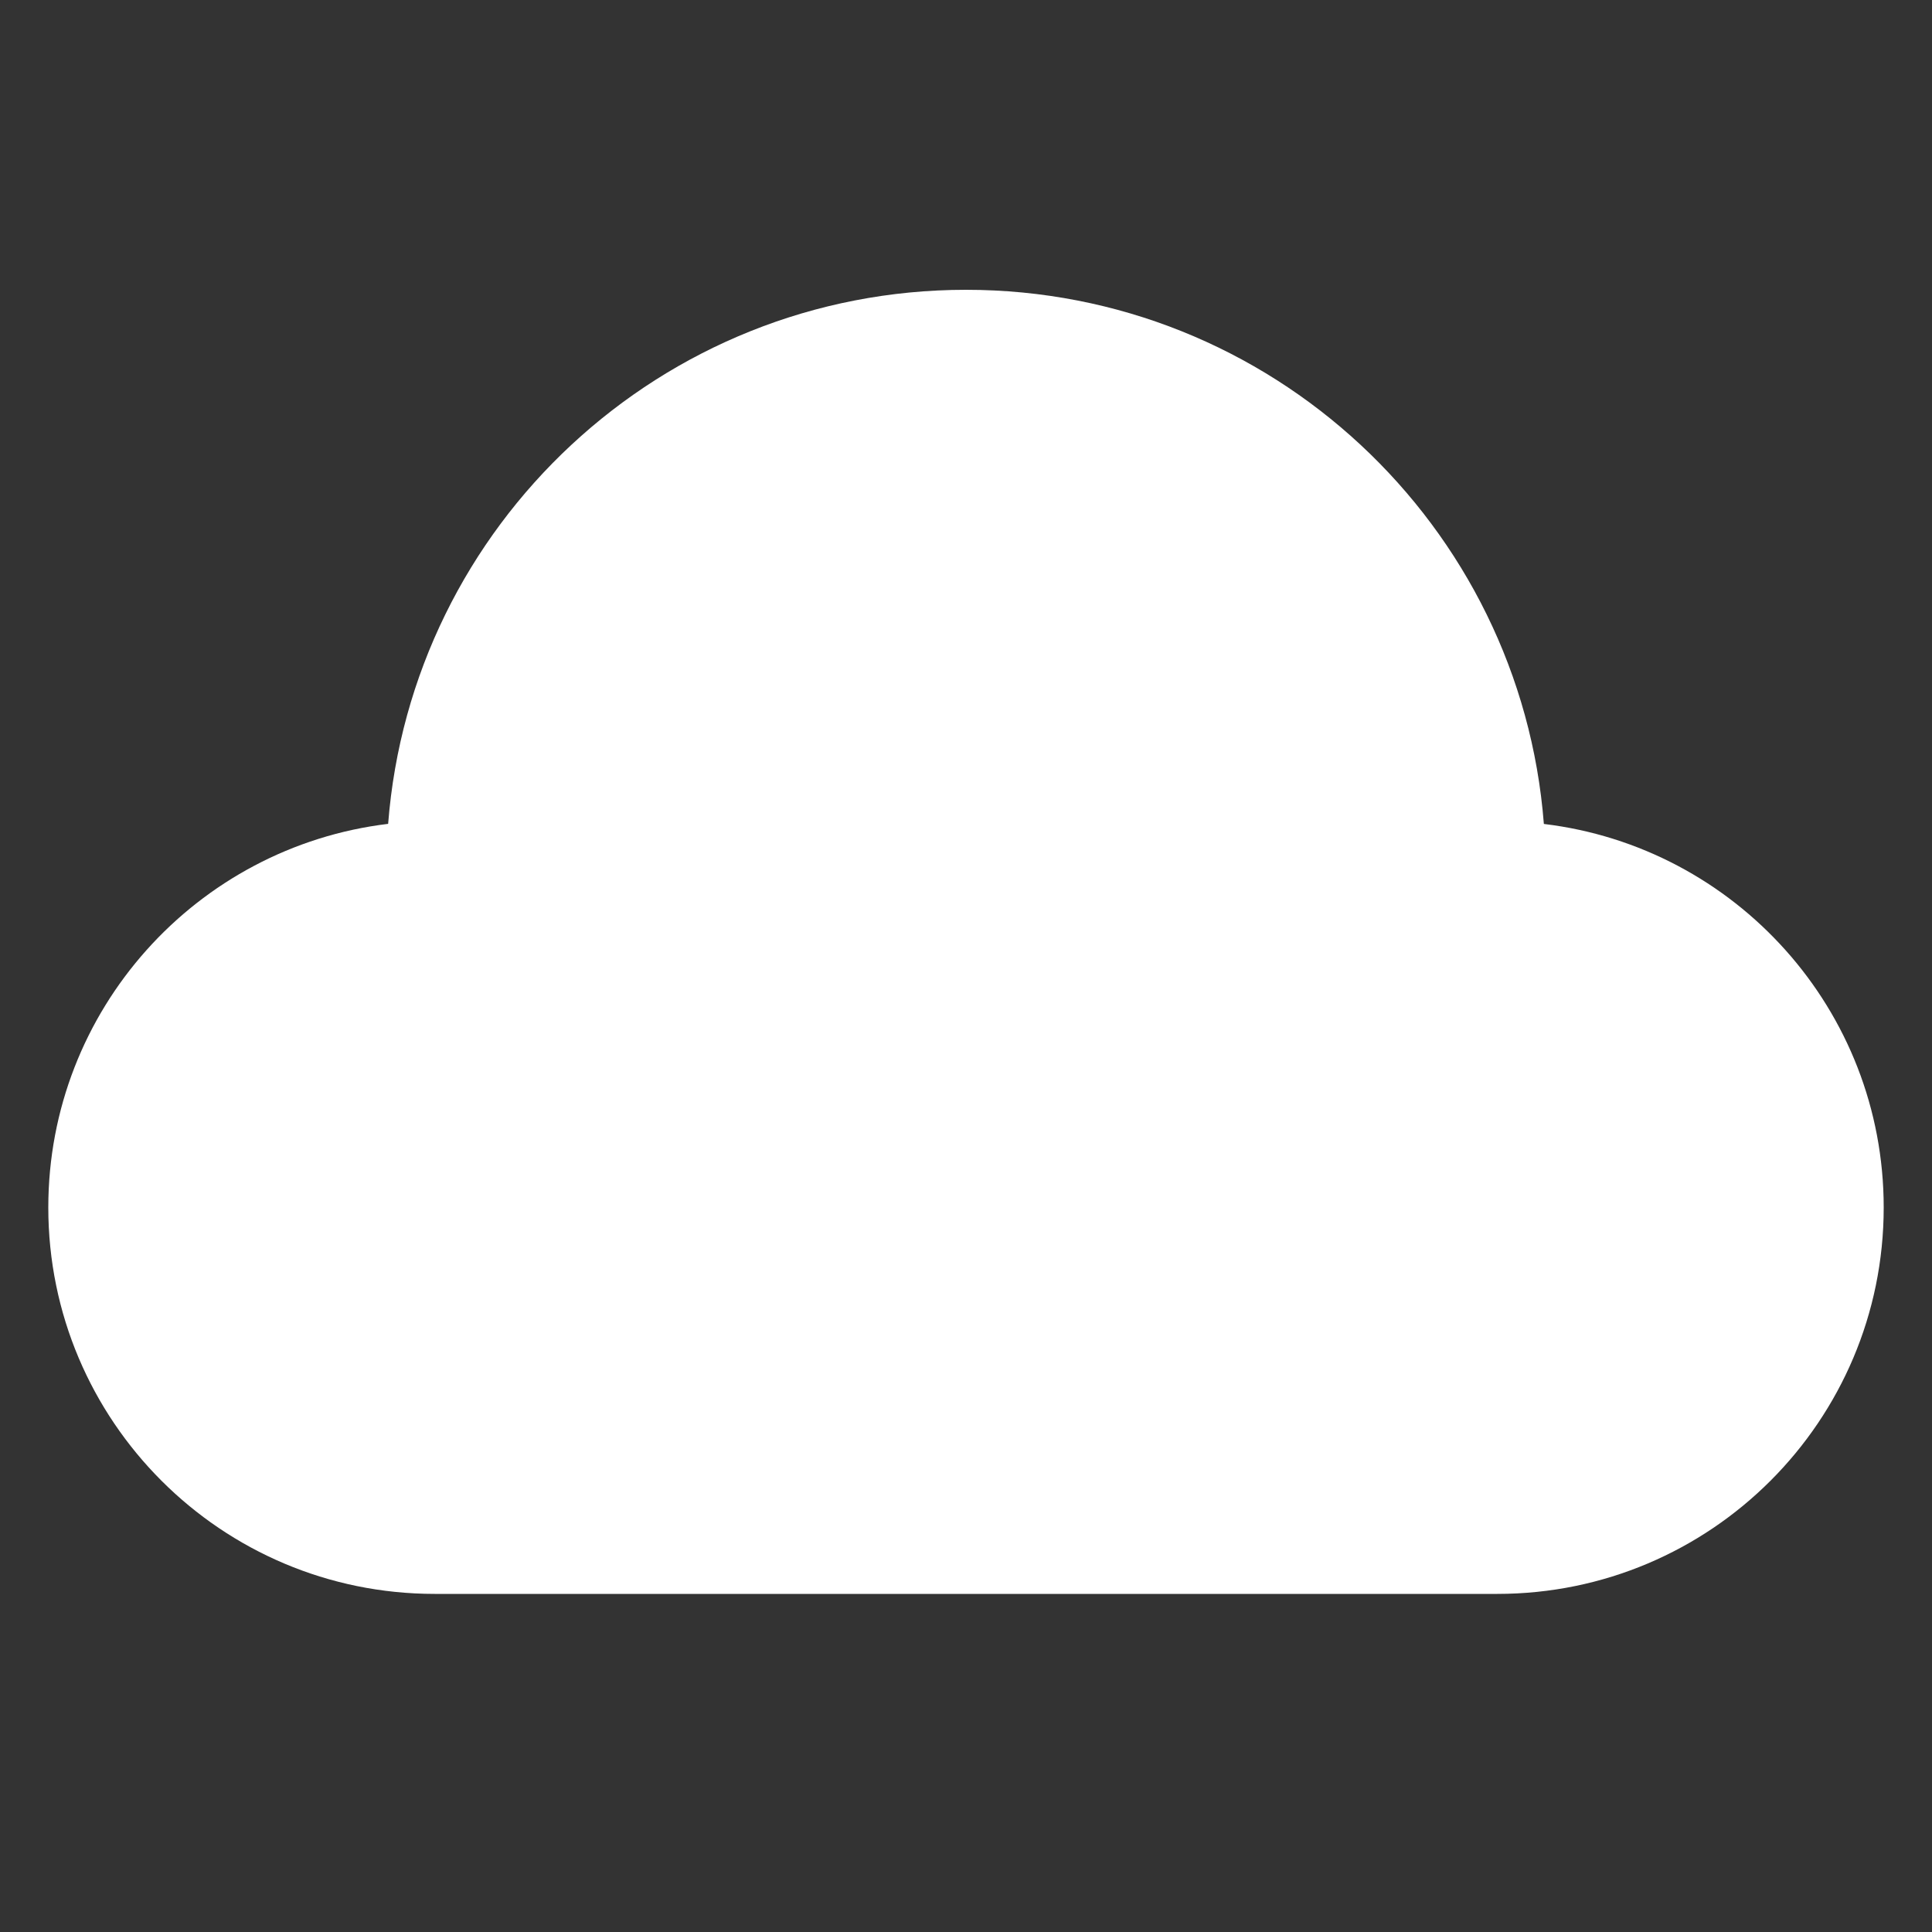 <?xml version="1.0" encoding="UTF-8"?>
<svg width="40px" height="40px" viewBox="0 0 40 40" version="1.1" xmlns="http://www.w3.org/2000/svg" xmlns:xlink="http://www.w3.org/1999/xlink">
    <rect x="0" y="0" width="40" height="40" fill="#333333" stroke="none"/>
    <title>banner button icon1-1</title>
    <g id="产品页" stroke="none" stroke-width="1" fill="none" fill-rule="evenodd">
        <g id="AnyRec-AI-Image-Upscaler-" transform="translate(-834, -436)">
            <g id="编组-21" transform="translate(770, 416)">
                <g id="banner-button-icon1-1" transform="translate(64, 20)">
                    <rect id="矩形" x="0" y="0" width="40" height="40"></rect>
                    <g id="编组-14" transform="translate(1, 6)" fill="#FFFFFF">
                        <path d="M19,0 C25.311,0 30.484,4.871 30.964,11.059 C34.928,11.534 38,14.908 38,19 C38,23.418 34.418,27 30,27 L8,27 C3.582,27 5.41083001e-16,23.418 0,19 C-5.01128817e-16,14.908 3.072,11.534 7.036,11.057 C7.516,4.871 12.689,0 19,0 Z" id="形状结合"></path>
                    </g>
                </g>
            </g>
        </g>
    </g>
</svg>
